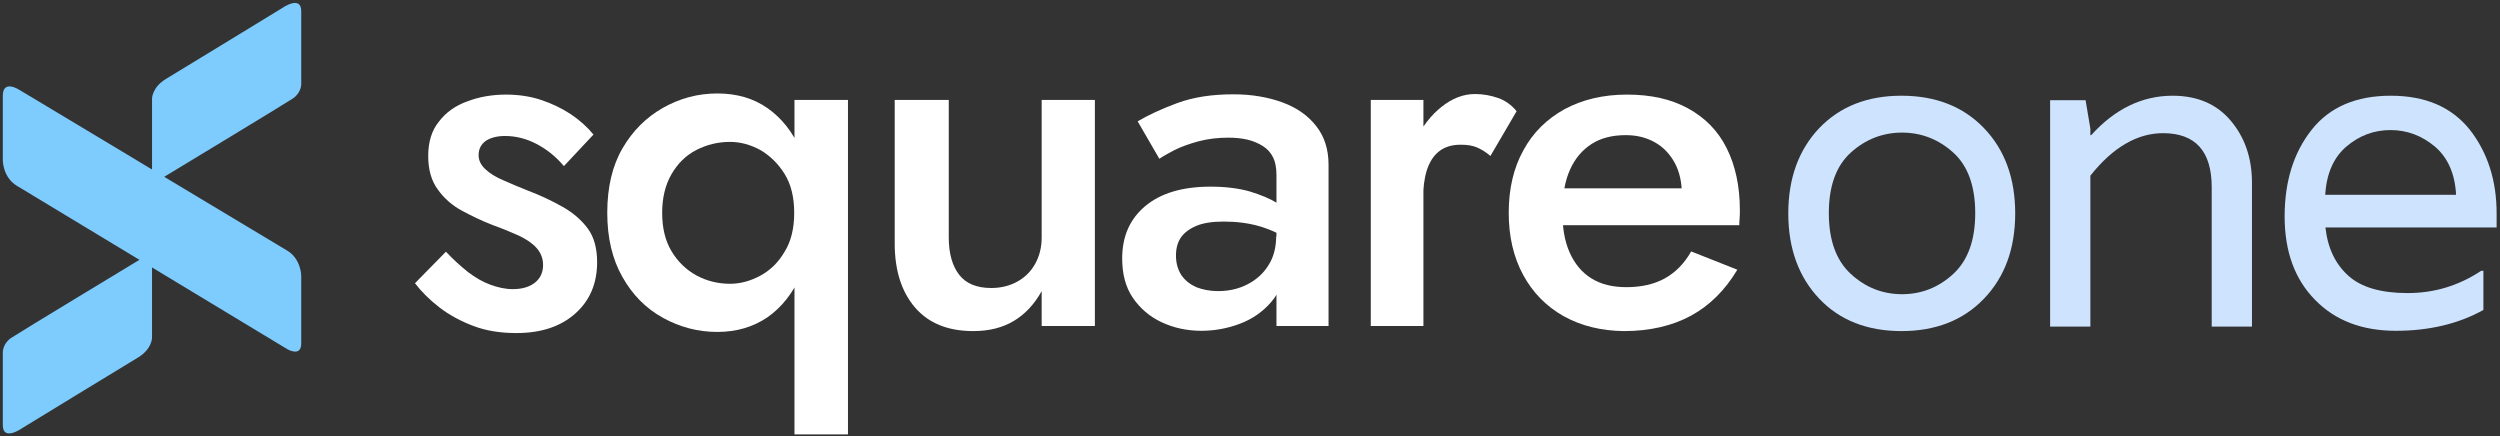 <?xml version="1.0" encoding="utf-8"?>
<!-- Generator: Adobe Illustrator 23.0.1, SVG Export Plug-In . SVG Version: 6.00 Build 0)  -->
<svg version="1.1" xmlns="http://www.w3.org/2000/svg" xmlns:xlink="http://www.w3.org/1999/xlink" x="0px" y="0px"
	 viewBox="0 0 888 155" style="enable-background:new 0 0 888 155;" xml:space="preserve">
<rect x="0" y="0" width="888" height="155" fill="#333333" stroke="none"/>
<style type="text/css">
	.st0{fill:#7ECBFD;}
	.st1{fill:#FFFFFF;}
	.st2{fill:#CDE3FE;}
</style>
<g id="Layer_3">
	<path class="st0" d="M54,94v26c0,0,0,4-5,7S8,152,8,152s-7,5-7-1s0-26,0-26s0-3,3-5s46-28,46-28l5,1L54,94z"/>
	<path class="st0" d="M54,61V35c0,0,0-4,5-7s41-25,41-25s7-5,7,1s0,26,0,26s0,3-3,5S58,63,58,63l-5-1L54,61z"/>
	<path class="st0" d="M1,57c0,0,0,6,5,9s96,58,96,58s5,3,5-2s0-24,0-24s0-6-5-9S7,32,7,32s-6-4-6,2S1,57,1,57z"/>
</g>
<g id="Layer_4">
	<path class="st1" d="M166.2,96.6c2.6,2,5.2,3.5,7.9,4.5c2.7,1,5.4,1.6,8,1.6c3.4,0,6-0.8,7.9-2.3c1.9-1.5,2.9-3.6,2.9-6.3
		c0-2.3-0.8-4.3-2.3-6c-1.5-1.7-3.6-3.1-6.3-4.4c-2.7-1.2-5.8-2.5-9.4-3.8c-3.6-1.4-7.2-3.1-10.7-5c-3.6-1.9-6.5-4.5-8.7-7.6
		c-2.3-3.1-3.4-7.1-3.4-11.9c0-4.9,1.2-9,3.8-12.2c2.5-3.3,5.9-5.7,10.1-7.2c4.2-1.6,8.8-2.4,13.7-2.4c4.4,0,8.6,0.6,12.5,1.9
		c3.9,1.3,7.4,3,10.6,5.1c3.1,2.1,5.8,4.5,8,7.2L200.3,59c-2.6-3.1-5.7-5.7-9.4-7.7c-3.7-2-7.6-3-11.5-3c-2.8,0-5.1,0.6-6.8,1.7
		c-1.7,1.2-2.6,2.9-2.6,5.1c0,1.9,0.8,3.5,2.4,5c1.6,1.5,3.7,2.8,6.3,3.9c2.6,1.2,5.6,2.4,8.8,3.7c4.5,1.7,8.7,3.7,12.4,5.8
		c3.7,2.1,6.7,4.7,8.9,7.7c2.2,3,3.3,7,3.3,11.9c0,7.6-2.6,13.7-7.8,18.3c-5.2,4.6-12.1,6.9-20.9,6.9c-5.6,0-10.7-0.8-15.2-2.5
		c-4.5-1.7-8.6-3.9-12.1-6.6c-3.5-2.7-6.4-5.6-8.7-8.6l11-11.2C161,92.2,163.7,94.6,166.2,96.6z"/>
	<path class="st1" d="M221.1,52.7c3.6-6.2,8.4-11,14.4-14.4c6-3.4,12.4-5.1,19.3-5.1c6.9,0,12.8,1.7,17.8,5.2
		c5,3.5,8.9,8.4,11.7,14.7c2.8,6.3,4.2,13.8,4.2,22.5c0,8.6-1.4,16.1-4.2,22.4c-2.8,6.3-6.7,11.2-11.7,14.7
		c-5,3.4-10.9,5.2-17.8,5.2c-6.9,0-13.3-1.7-19.3-5c-6-3.3-10.8-8.1-14.4-14.5c-3.6-6.3-5.4-13.9-5.4-22.8
		C215.7,66.5,217.5,58.9,221.1,52.7z M238.5,89.2c2.2,3.7,5.2,6.6,8.8,8.6c3.7,2,7.7,3,12,3c3.7,0,7.3-1,10.8-2.9
		c3.5-1.9,6.4-4.7,8.6-8.5c2.3-3.7,3.4-8.3,3.4-13.8c0-5.5-1.1-10.1-3.4-13.8c-2.3-3.7-5.2-6.5-8.6-8.5c-3.5-1.9-7.1-2.9-10.8-2.9
		c-4.3,0-8.3,1-12,2.9c-3.7,1.9-6.6,4.8-8.8,8.6c-2.2,3.8-3.3,8.4-3.3,13.7C235.2,81,236.3,85.5,238.5,89.2z M282.2,35.5h19v118.8
		h-19V35.5z"/>
	<path class="st1" d="M340.7,97.6c2.4,3.1,6.2,4.7,11.4,4.7c3.5,0,6.6-0.8,9.3-2.3c2.7-1.5,4.8-3.6,6.3-6.3c1.5-2.7,2.3-5.8,2.3-9.4
		V35.5h18.9v80.3h-18.9v-12.4c-2.6,4.7-5.9,8.2-9.9,10.6c-4,2.4-8.8,3.6-14.4,3.6c-9,0-15.9-2.8-20.7-8.4
		c-4.8-5.6-7.2-13.2-7.2-22.7v-51H337v48.9C337,90.1,338.3,94.5,340.7,97.6z"/>
	<path class="st1" d="M419.6,97.7c1.3,1.9,3.1,3.3,5.3,4.3c2.3,0.9,4.9,1.4,7.8,1.4c3.8,0,7.3-0.8,10.4-2.4c3.1-1.6,5.6-3.8,7.4-6.7
		c1.9-2.9,2.8-6.4,2.8-10.5l2.8,10.5c0,5.1-1.5,9.4-4.5,12.9c-3,3.5-6.7,6.1-11.2,7.8c-4.5,1.7-9.1,2.5-13.7,2.5c-5,0-9.7-1-14-3
		c-4.3-2-7.7-4.9-10.3-8.7c-2.6-3.8-3.8-8.5-3.8-14c0-7.8,2.7-14,8.2-18.6c5.5-4.6,13.2-6.9,23.2-6.9c5.4,0,10,0.6,13.9,1.7
		c3.9,1.2,7.1,2.5,9.7,4.1c2.6,1.6,4.4,3,5.4,4.3v9.6c-3.6-2.6-7.5-4.4-11.5-5.6c-4.1-1.2-8.4-1.7-12.9-1.7c-4,0-7.2,0.5-9.6,1.5
		c-2.4,1-4.3,2.4-5.5,4.1c-1.2,1.7-1.8,3.9-1.8,6.5C417.7,93.5,418.4,95.8,419.6,97.7z M404.1,43.1c3.7-2.2,8.4-4.4,14.1-6.5
		c5.7-2.1,12.3-3.1,19.9-3.1c6.5,0,12.3,1,17.5,2.9c5.1,1.9,9.1,4.7,12,8.5c2.9,3.7,4.3,8.3,4.3,13.6v57.3h-18.5V62.2
		c0-2.6-0.4-4.7-1.2-6.3c-0.8-1.6-2-3-3.6-4c-1.6-1-3.4-1.8-5.5-2.3c-2.1-0.5-4.4-0.7-6.8-0.7c-3.7,0-7.2,0.4-10.6,1.3
		c-3.3,0.9-6.1,1.9-8.5,3.1c-2.3,1.2-4.1,2.2-5.4,3.1L404.1,43.1z"/>
	<path class="st1" d="M505.6,115.8h-18.7V35.5h18.7V115.8z M524.7,52.4c-1.6-0.7-3.5-1-5.9-1c-3.1,0-5.7,0.8-7.7,2.4
		c-2,1.6-3.4,3.9-4.3,6.7c-0.9,2.9-1.3,6.2-1.3,10l-6.3-3.7c0-6.4,1.2-12.1,3.6-17c2.4-4.9,5.5-8.9,9.3-11.9c3.8-3,7.7-4.5,11.8-4.5
		c2.9,0,5.6,0.5,8.2,1.4c2.6,0.9,4.8,2.5,6.6,4.7l-9.3,15.9C527.9,54.1,526.3,53.1,524.7,52.4z"/>
	<path class="st1" d="M555.4,112.3c-6.2-3.5-11-8.4-14.4-14.7c-3.4-6.3-5.1-13.6-5.1-22c0-8.5,1.7-15.9,5.2-22.2
		c3.4-6.3,8.3-11.1,14.6-14.6c6.3-3.4,13.7-5.2,22.2-5.2c8.5,0,15.7,1.6,21.7,4.9c6,3.3,10.6,7.9,13.7,14.1s4.7,13.5,4.7,22.1
		c0,0.9,0,1.9-0.1,3c-0.1,1-0.1,1.8-0.1,2.3h-70.6V66.9h54.3l-5.8,8c0.3-0.7,0.7-1.6,1.1-2.8c0.4-1.2,0.6-2.2,0.6-3
		c0-4.3-0.8-8-2.5-11.2c-1.7-3.1-4-5.6-7-7.3c-3-1.7-6.4-2.6-10.4-2.6c-4.8,0-8.8,1-12.1,3.1c-3.3,2.1-5.9,5.1-7.7,9.1
		c-1.8,4-2.7,8.8-2.7,14.7c-0.1,5.7,0.7,10.6,2.5,14.7c1.8,4.1,4.4,7.2,7.8,9.3c3.4,2.1,7.5,3.1,12.4,3.1c5.2,0,9.8-1,13.6-3.1
		c3.8-2.1,7-5.3,9.4-9.6l16.4,6.5c-4.3,7.2-9.8,12.7-16.4,16.3s-14.6,5.5-23.9,5.5C568.8,117.5,561.7,115.8,555.4,112.3z"/>
	<path class="st2" d="M635.2,75.8c0-12.5,3.7-22.6,11-30.3c7.4-7.7,17.1-11.5,29.2-11.5s21.9,3.8,29.3,11.5
		c7.4,7.7,11.1,17.8,11.1,30.3c0,12.5-3.7,22.6-11.1,30.3c-7.4,7.7-17.2,11.5-29.3,11.5s-21.9-3.8-29.2-11.5
		C638.9,98.4,635.2,88.3,635.2,75.8z M657.4,97.3c5.2,4.8,11.3,7.2,18.2,7.2c6.9,0,13-2.4,18.2-7.2c5.2-4.8,7.8-12,7.8-21.6
		s-2.6-16.8-7.8-21.5c-5.2-4.7-11.3-7.1-18.2-7.1c-6.9,0-13,2.4-18.2,7.1c-5.2,4.7-7.8,11.9-7.8,21.5S652.2,92.5,657.4,97.3z"/>
	<path class="st2" d="M771.7,34c8.7,0,15.6,2.9,20.6,8.8c5,5.9,7.6,13.2,7.6,22.1V116h-14.3V66.5c0-12.8-5.8-19.2-17.3-19.2
		c-9.1,0-17.8,5-25.8,15.1V116h-14.3V35.6h12.6l1.7,10.1V48h0.3C751.2,38.7,760.9,34,771.7,34z"/>
	<path class="st2" d="M886.8,75.8v5h-60.8c0.8,7.4,3.6,13.1,8.2,17.2c4.6,4.1,11.6,6.1,21,6.1c9.4,0,18.1-2.6,26.1-7.9h0.8v13.9
		c-8.8,4.9-19.2,7.4-31.1,7.4c-11.9,0-21.5-3.6-28.7-11c-7.2-7.3-10.8-17.2-10.8-29.6c0-12.5,3.2-22.7,9.6-30.8
		c6.4-8.1,15.8-12.1,28.1-12.1c12.3,0,21.6,4,28.1,12.1C883.6,54.2,886.8,64.1,886.8,75.8z M825.9,69.2h46.5
		c-0.4-7.6-3-13.3-7.6-17.2c-4.7-3.9-9.9-5.8-15.7-5.8c-5.8,0-11,1.9-15.6,5.8C828.9,55.9,826.4,61.6,825.9,69.2z"/>
</g>
</svg>
